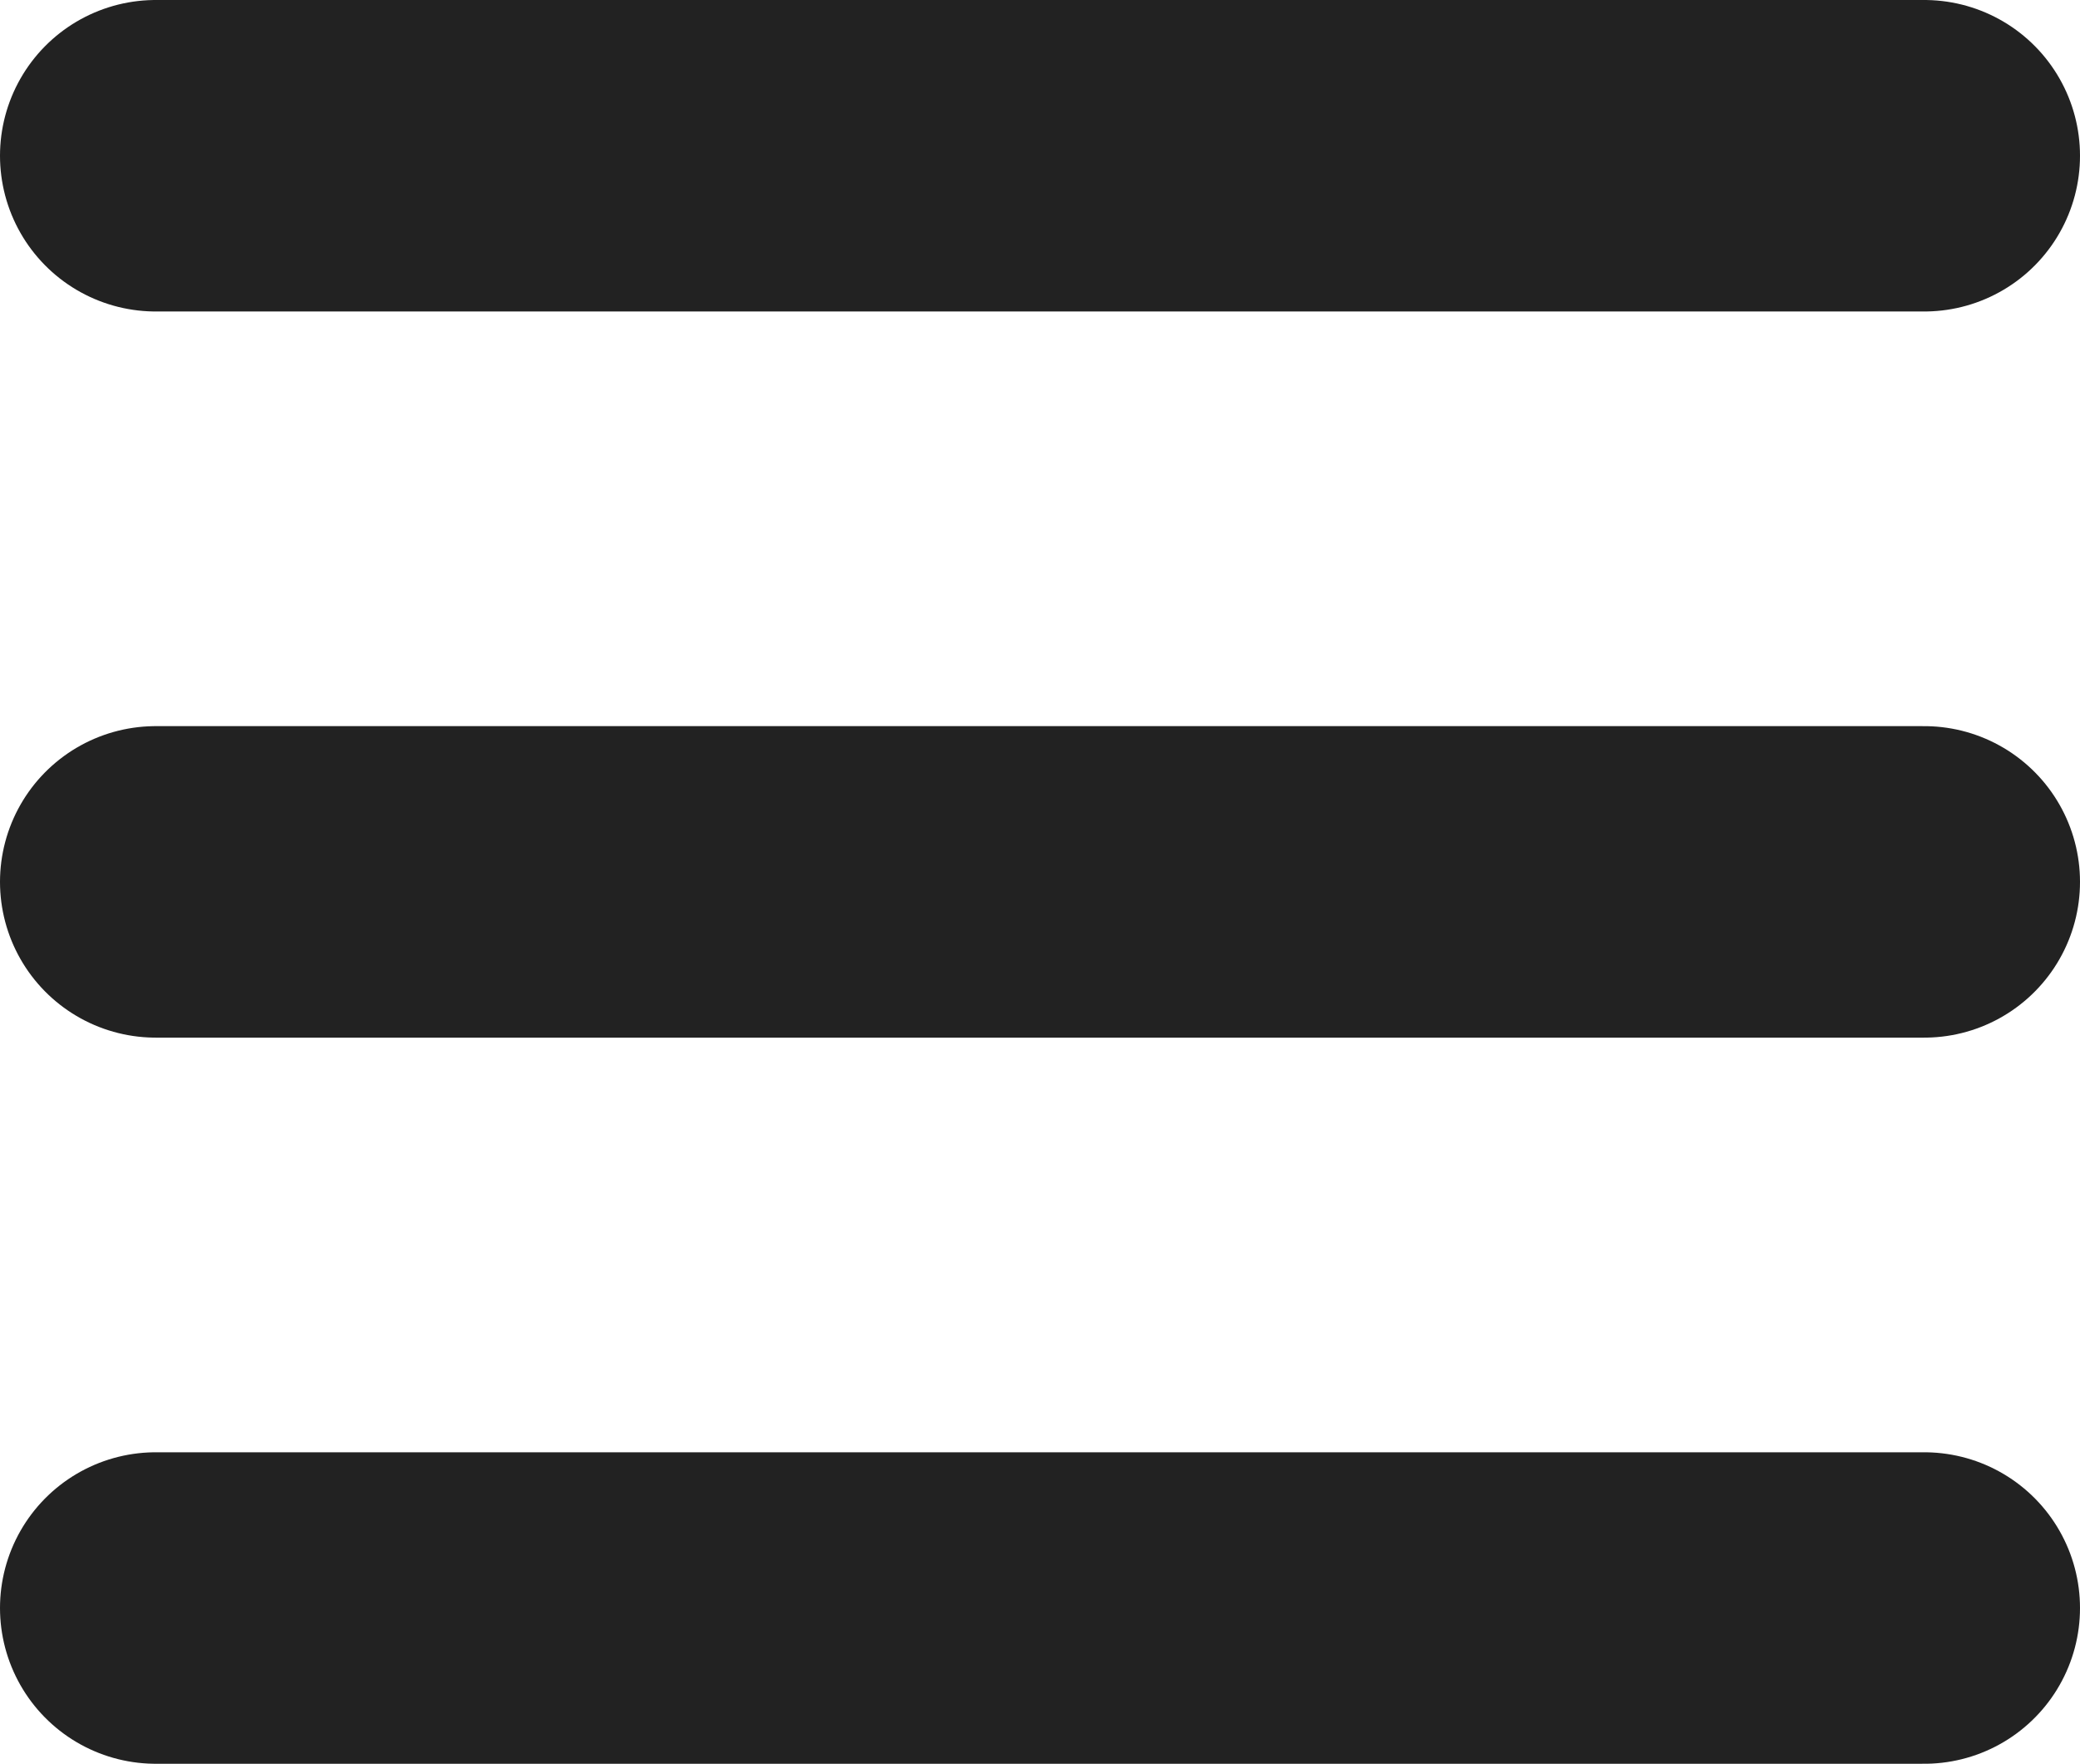 <svg xmlns="http://www.w3.org/2000/svg" width="40.069" height="33.974" viewBox="0 0 40.069 33.974">
  <g id="Component_3_1" data-name="Component 3 – 1" transform="translate(3 3)">
    <line id="Line_1" data-name="Line 1" x2="34.069" fill="none" stroke="#222" stroke-linecap="round" stroke-miterlimit="10" stroke-width="6"/>
    <line id="Line_2" data-name="Line 2" x2="34.069" transform="translate(0 13.987)" fill="none" stroke="#222" stroke-linecap="round" stroke-miterlimit="10" stroke-width="6"/>
    <line id="Line_3" data-name="Line 3" x2="34.069" transform="translate(0 27.974)" fill="none" stroke="#222" stroke-linecap="round" stroke-miterlimit="10" stroke-width="6"/>
  </g>
</svg>
